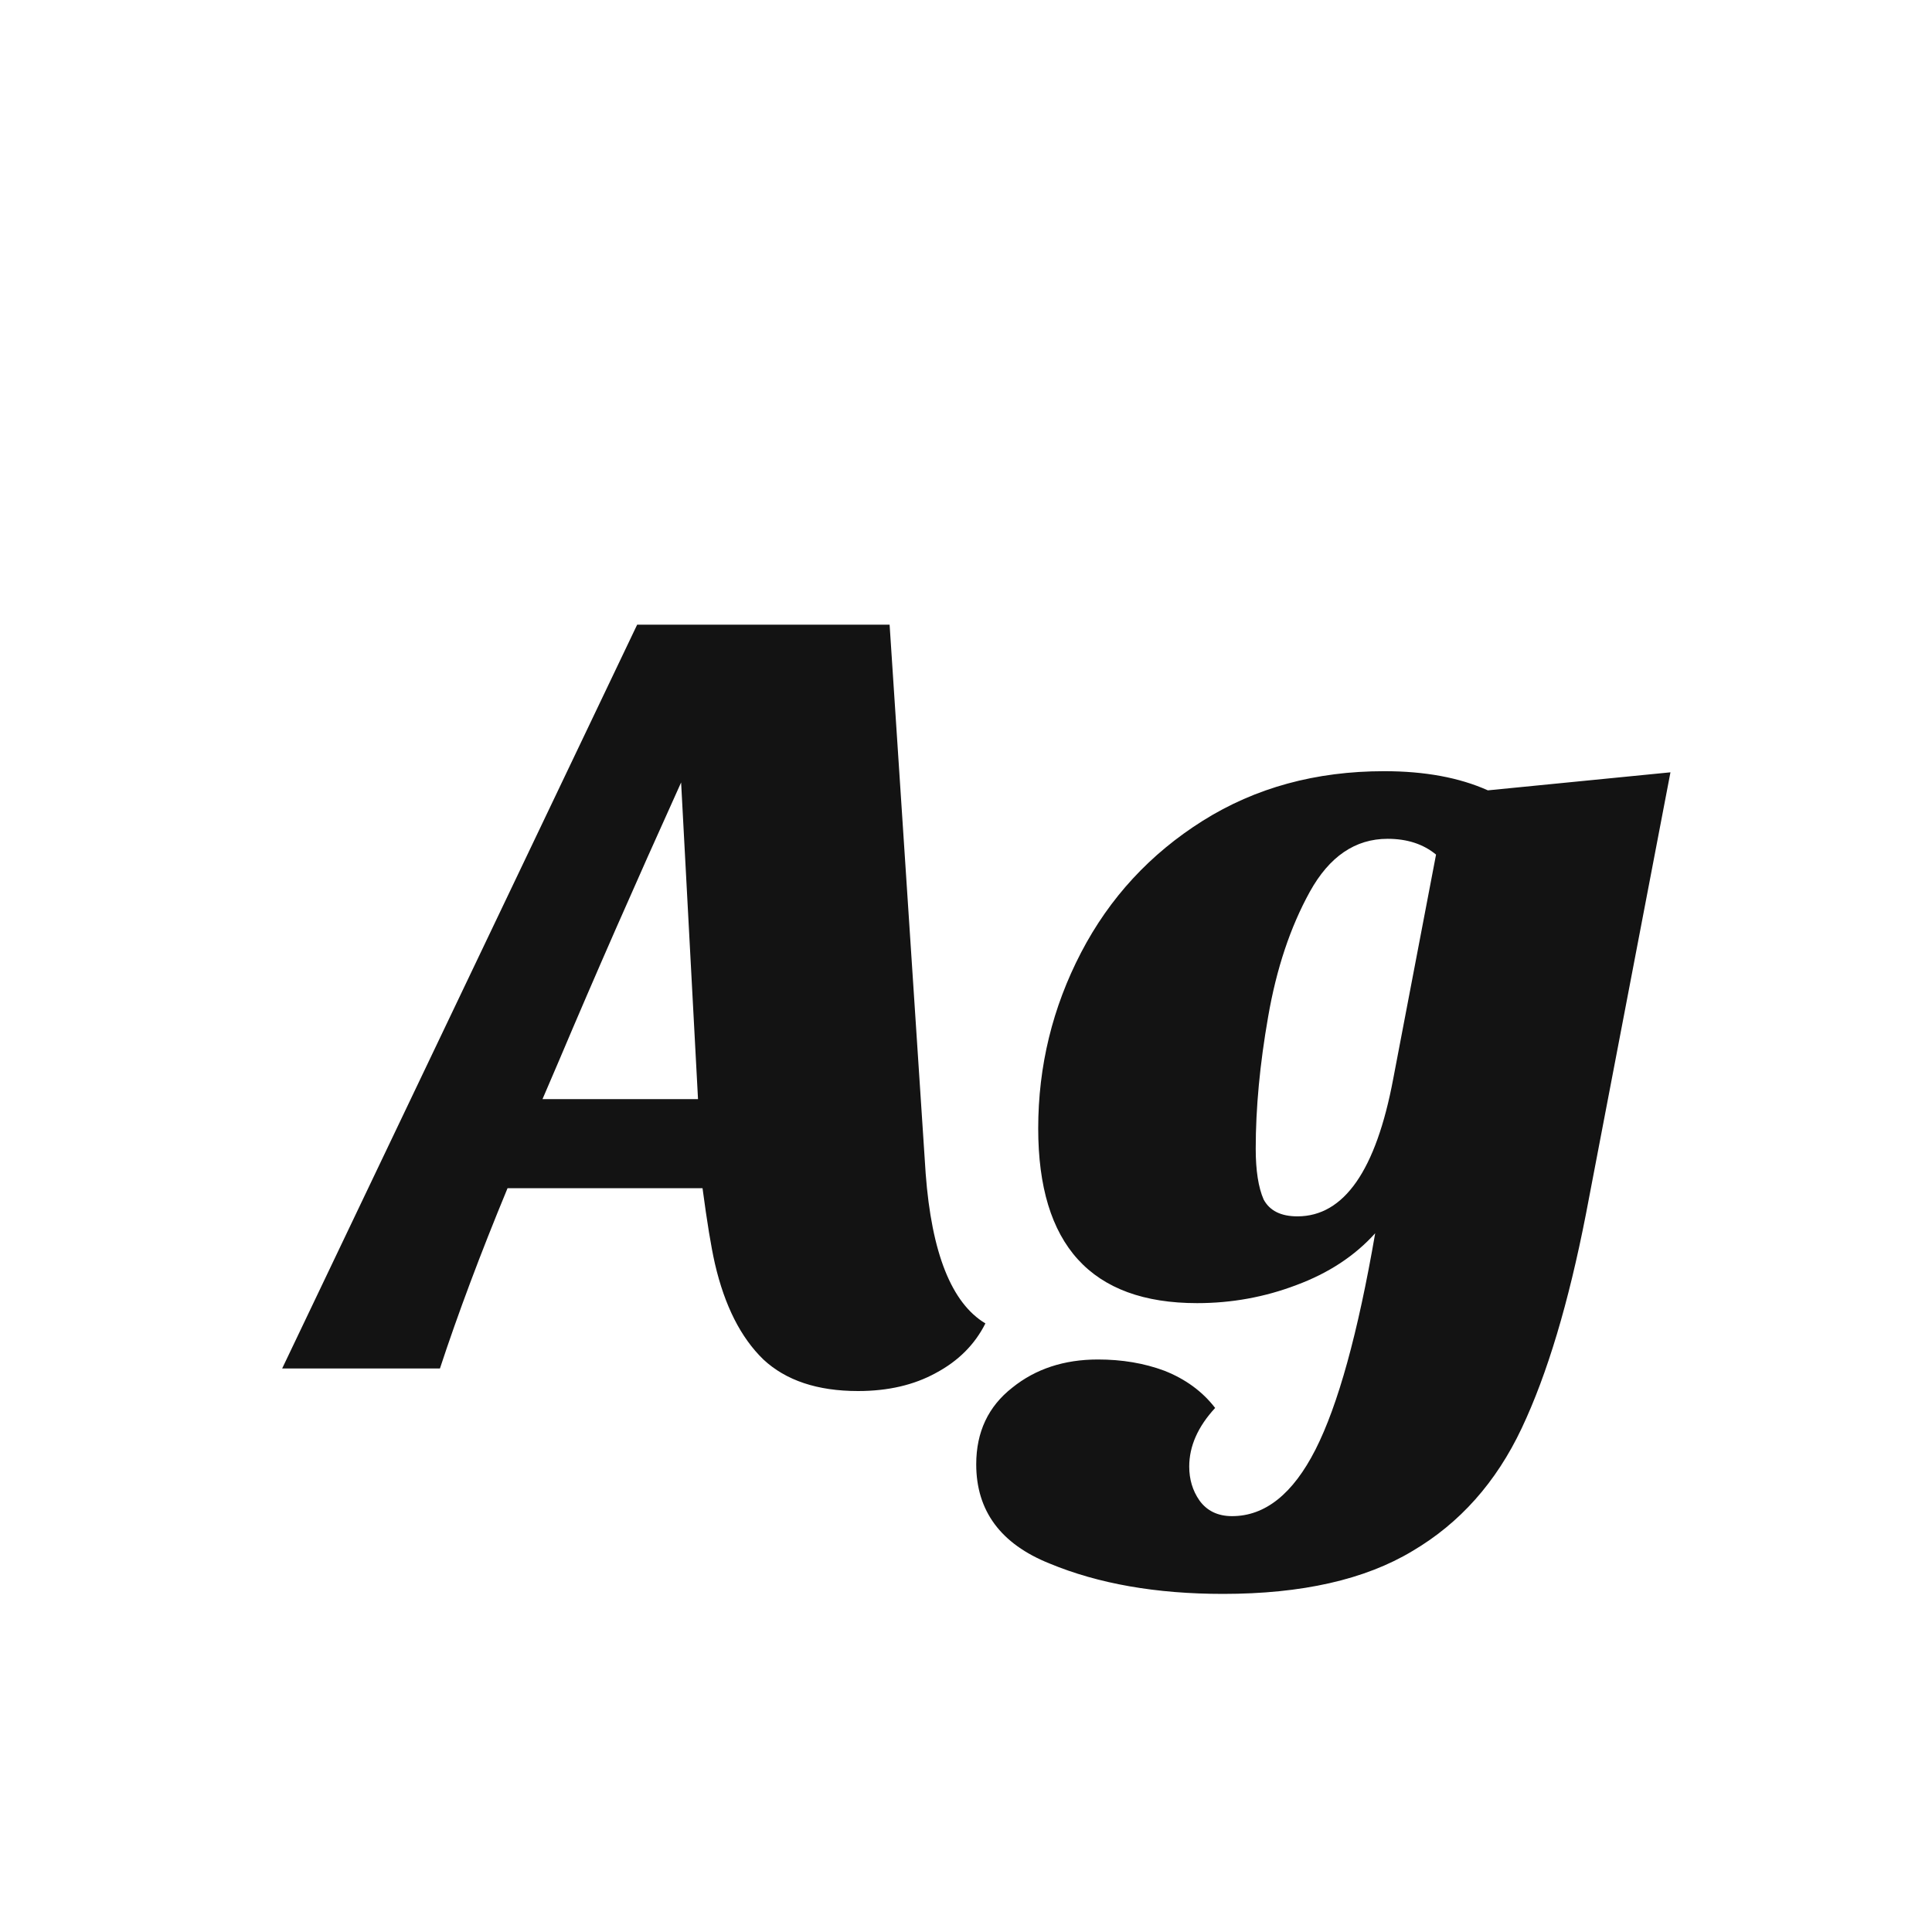<svg width="24" height="24" viewBox="0 0 24 24" fill="none" xmlns="http://www.w3.org/2000/svg">
<path d="M11.499 14.578C11.573 15.567 11.821 16.188 12.241 16.44C12.11 16.701 11.905 16.907 11.625 17.056C11.354 17.205 11.032 17.28 10.659 17.28C10.155 17.28 9.763 17.149 9.483 16.888C9.203 16.617 9.002 16.221 8.881 15.698C8.834 15.492 8.783 15.18 8.727 14.76H6.305C5.969 15.572 5.689 16.319 5.465 17H3.505L7.915 7.76H11.051L11.499 14.578ZM8.461 9.72C7.891 10.98 7.387 12.128 6.949 13.164L6.739 13.654H8.671L8.461 9.72ZM19.701 15.082C19.486 16.183 19.221 17.07 18.903 17.742C18.586 18.414 18.133 18.922 17.545 19.268C16.957 19.622 16.173 19.8 15.193 19.8C14.363 19.8 13.644 19.674 13.037 19.422C12.431 19.179 12.127 18.768 12.127 18.19C12.127 17.788 12.277 17.471 12.575 17.238C12.864 17.005 13.219 16.888 13.639 16.888C13.938 16.888 14.213 16.934 14.465 17.028C14.726 17.131 14.937 17.285 15.095 17.49C14.88 17.723 14.773 17.966 14.773 18.218C14.773 18.377 14.815 18.517 14.899 18.638C14.992 18.768 15.128 18.834 15.305 18.834C15.716 18.834 16.061 18.558 16.341 18.008C16.621 17.457 16.869 16.561 17.083 15.32C16.831 15.6 16.505 15.815 16.103 15.964C15.711 16.113 15.3 16.188 14.871 16.188C13.555 16.188 12.897 15.464 12.897 14.018C12.897 13.243 13.075 12.515 13.429 11.834C13.784 11.152 14.288 10.607 14.941 10.196C15.595 9.785 16.346 9.58 17.195 9.58C17.699 9.58 18.128 9.659 18.483 9.818L20.751 9.594L19.701 15.082ZM17.839 10.616C17.68 10.485 17.48 10.42 17.237 10.42C16.836 10.42 16.514 10.639 16.271 11.078C16.029 11.517 15.856 12.034 15.753 12.632C15.65 13.22 15.599 13.766 15.599 14.27C15.599 14.54 15.632 14.751 15.697 14.9C15.772 15.04 15.912 15.11 16.117 15.11C16.696 15.11 17.093 14.54 17.307 13.402L17.839 10.616Z" fill="#131313"/>
</svg>
